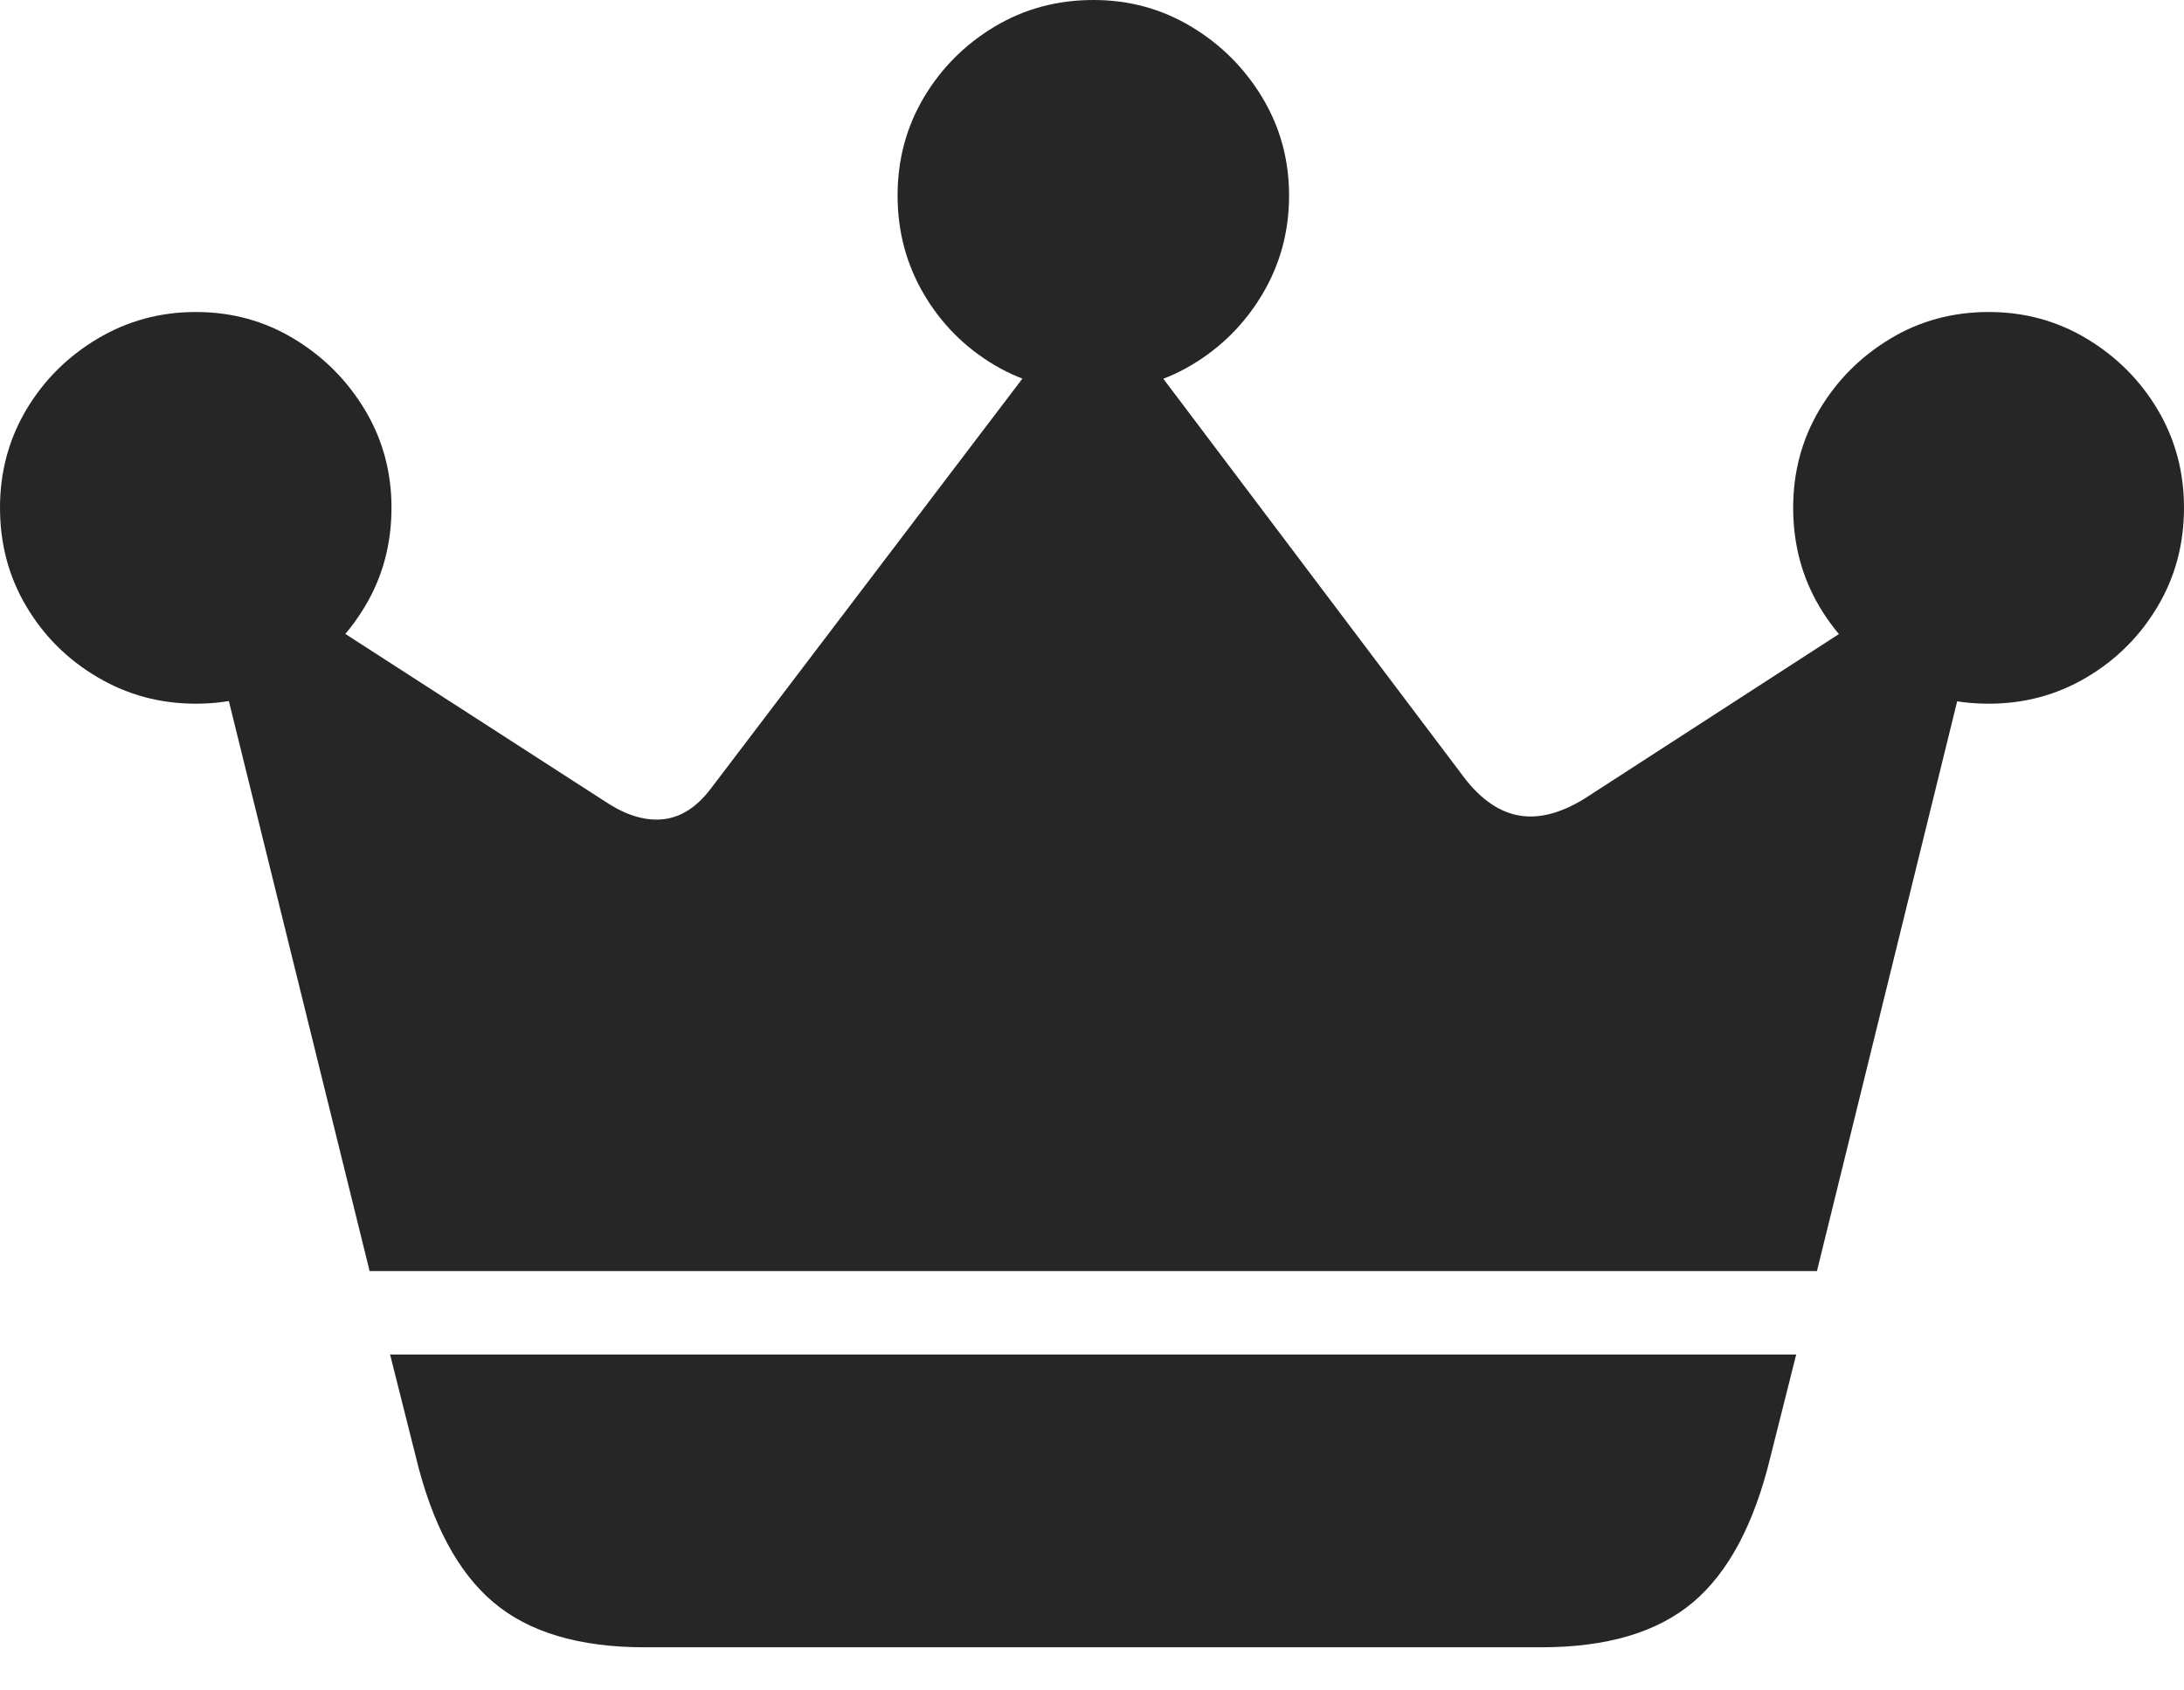 <?xml version="1.0" encoding="UTF-8"?>
<!--Generator: Apple Native CoreSVG 175-->
<!DOCTYPE svg
PUBLIC "-//W3C//DTD SVG 1.1//EN"
       "http://www.w3.org/Graphics/SVG/1.1/DTD/svg11.dtd">
<svg version="1.1" xmlns="http://www.w3.org/2000/svg" xmlns:xlink="http://www.w3.org/1999/xlink" width="23.045" height="17.839">
 <g>
  <rect height="17.839" opacity="0" width="23.045" x="0" y="0"/>
  <path d="M4.116 14.296L4.388 15.377Q4.643 16.435 5.205 16.91Q5.766 17.386 6.802 17.386L16.265 17.386Q17.3 17.386 17.863 16.912Q18.425 16.438 18.681 15.377L18.953 14.296ZM3.9 13.415L19.172 13.415L20.804 6.782L20.073 6.259L16.718 8.43Q16.34 8.662 16.029 8.607Q15.718 8.553 15.455 8.214L11.955 3.573L11.114 3.567L7.497 8.328Q7.279 8.612 7.009 8.645Q6.739 8.679 6.431 8.489L2.995 6.272L2.254 6.748ZM2.067 7.427Q2.634 7.427 3.102 7.148Q3.569 6.87 3.85 6.402Q4.131 5.934 4.131 5.358Q4.131 4.793 3.85 4.325Q3.569 3.858 3.102 3.576Q2.634 3.293 2.067 3.293Q1.5 3.293 1.027 3.576Q0.555 3.858 0.277 4.325Q0 4.793 0 5.358Q0 5.934 0.279 6.402Q0.557 6.87 1.03 7.148Q1.502 7.427 2.067 7.427ZM11.538 4.131Q12.102 4.131 12.571 3.854Q13.04 3.576 13.321 3.104Q13.602 2.631 13.602 2.064Q13.602 1.5 13.321 1.032Q13.04 0.564 12.571 0.282Q12.102 0 11.538 0Q10.964 0 10.495 0.281Q10.026 0.562 9.748 1.029Q9.471 1.497 9.471 2.064Q9.471 2.631 9.748 3.104Q10.026 3.576 10.495 3.854Q10.964 4.131 11.538 4.131ZM20.985 7.427Q21.55 7.427 22.019 7.148Q22.488 6.87 22.766 6.402Q23.045 5.934 23.045 5.358Q23.045 4.793 22.768 4.325Q22.49 3.858 22.021 3.576Q21.552 3.293 20.985 3.293Q20.411 3.293 19.944 3.576Q19.476 3.858 19.198 4.325Q18.921 4.793 18.921 5.358Q18.921 5.934 19.198 6.402Q19.476 6.87 19.944 7.148Q20.411 7.427 20.985 7.427Z" fill="rgba(0,0,0,0.85)"/>
 </g>
</svg>
